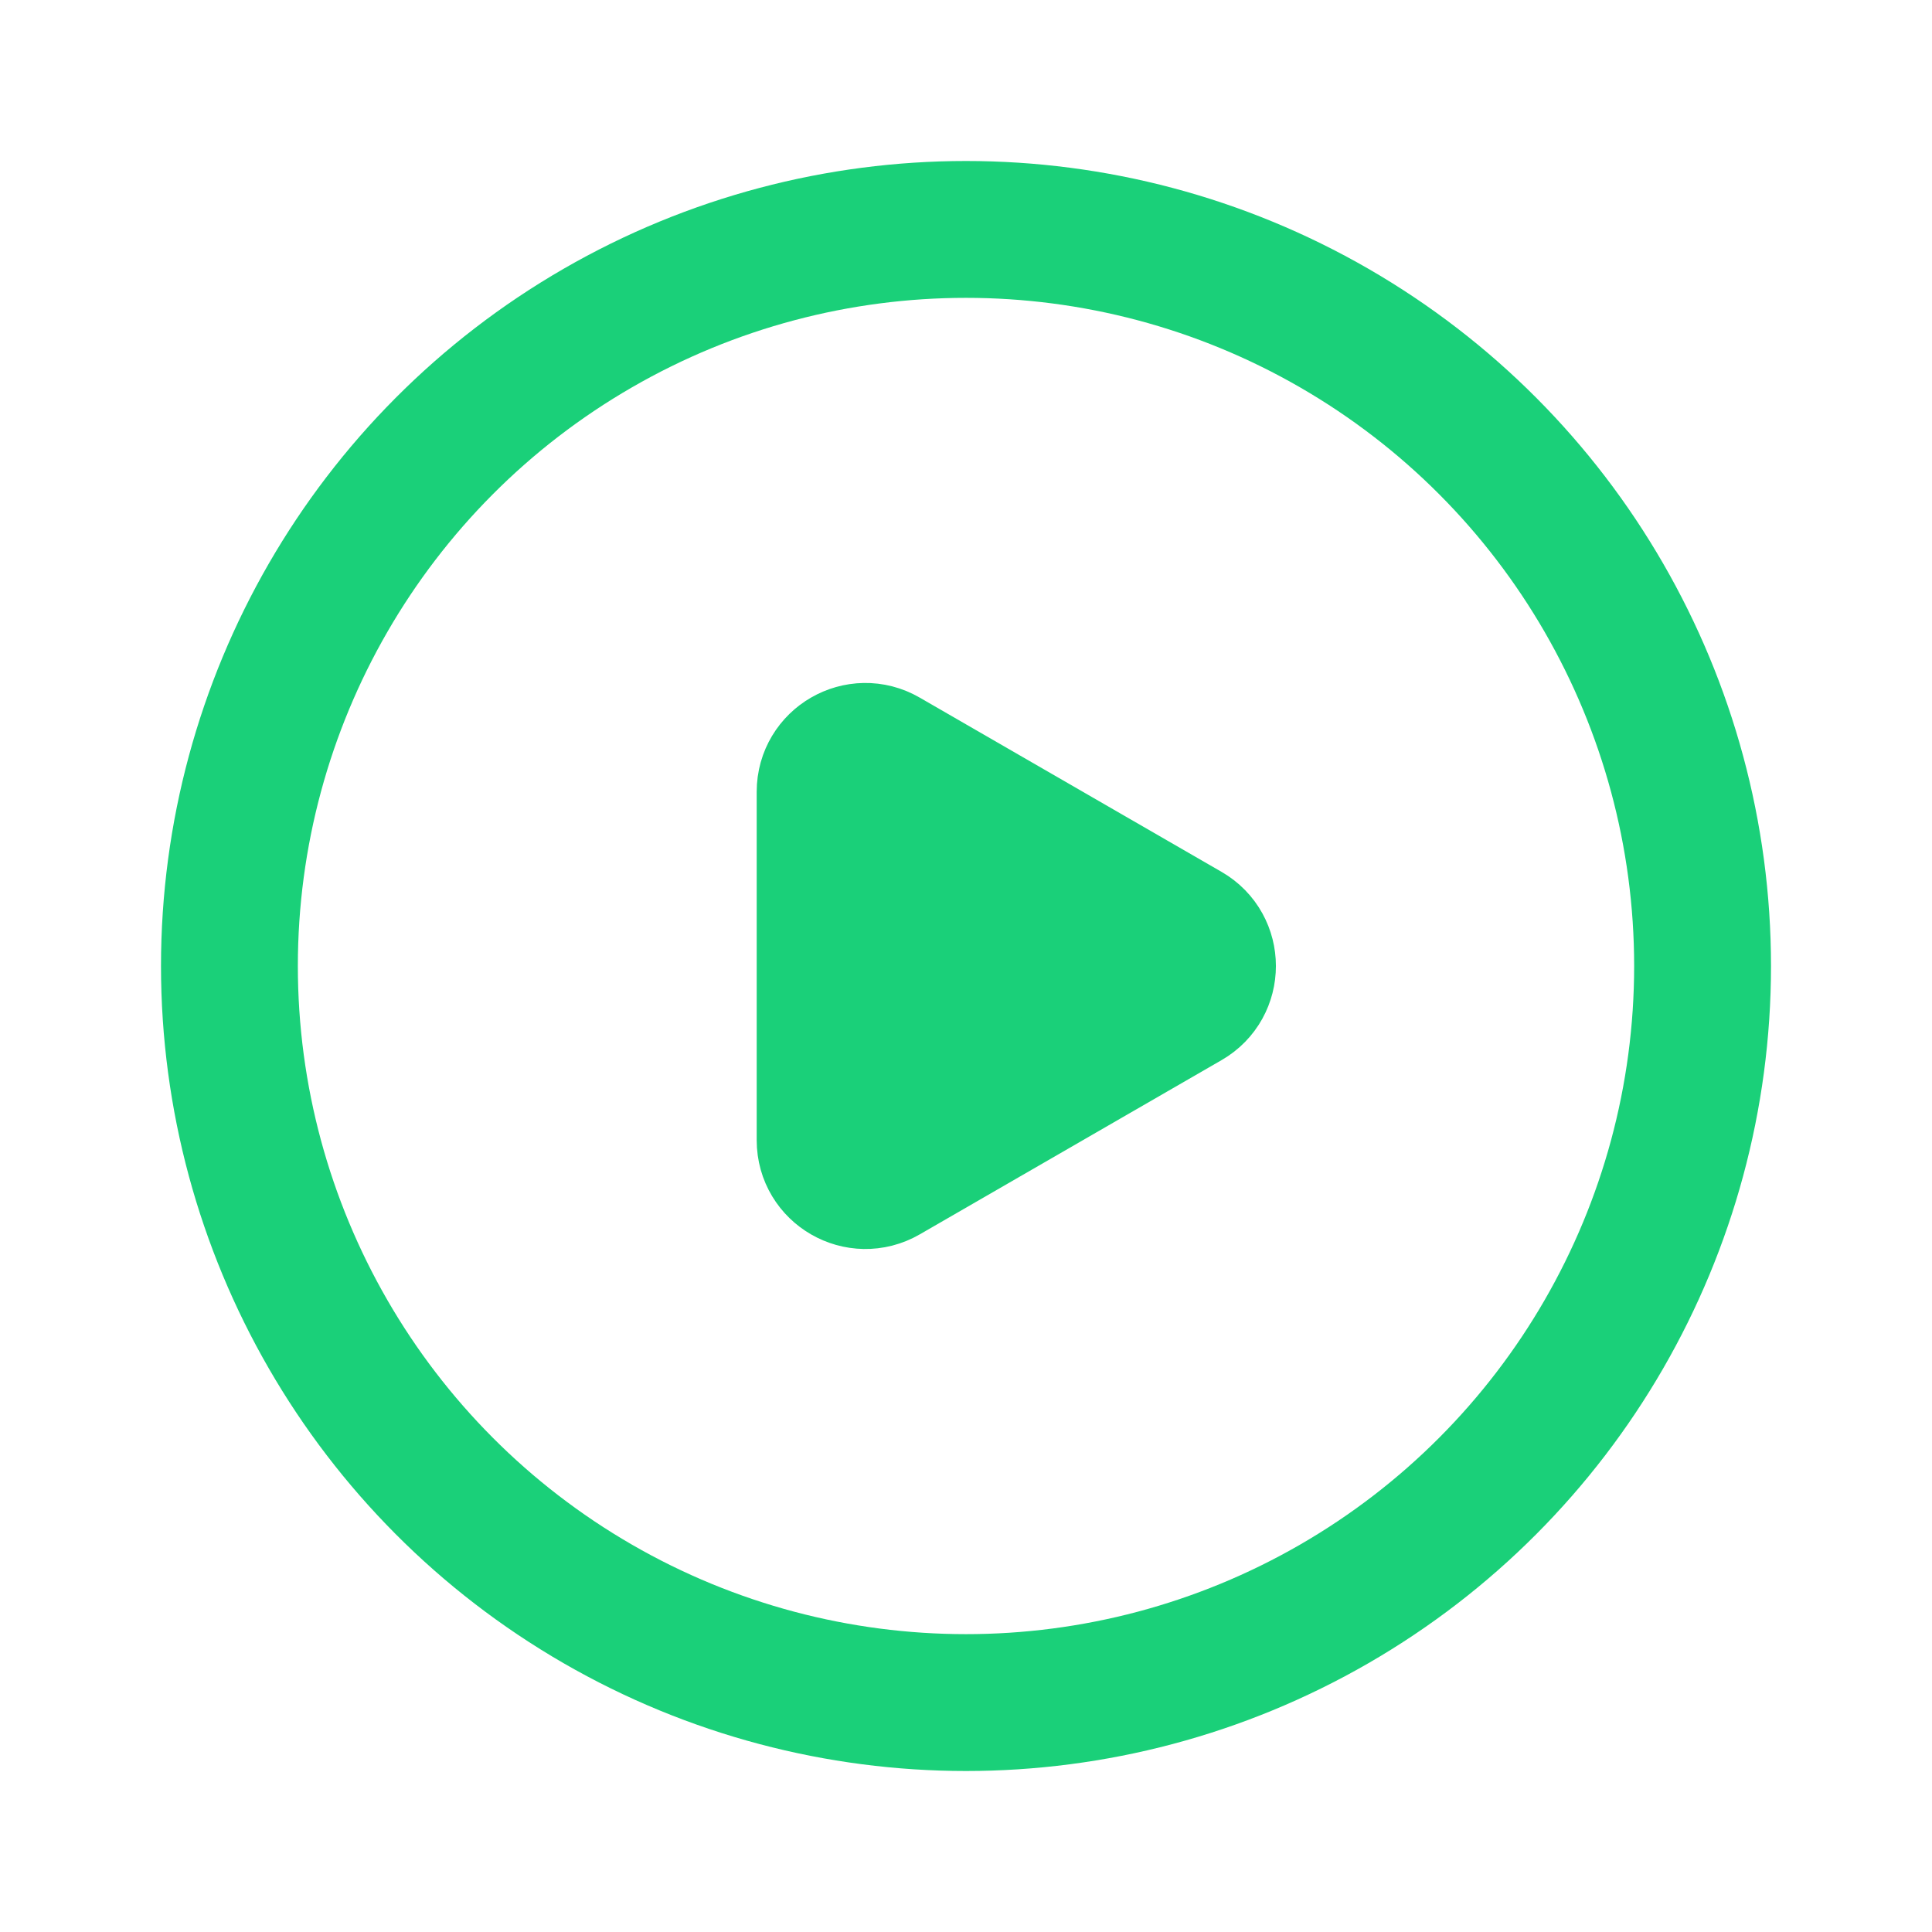<svg width="24" height="24" viewBox="0 0 24 24" fill="none" xmlns="http://www.w3.org/2000/svg">
<circle cx="12" cy="12" r="9.15" stroke="#1AD079" stroke-width="1.7"/>
<path d="M14.75 11.567C15.083 11.759 15.083 12.241 14.75 12.433L11 14.598C10.667 14.79 10.25 14.55 10.25 14.165L10.25 9.835C10.25 9.45 10.667 9.209 11 9.402L14.75 11.567Z" fill="#1AD079" stroke="#1AD079" stroke-width="1.7"/>
</svg>
